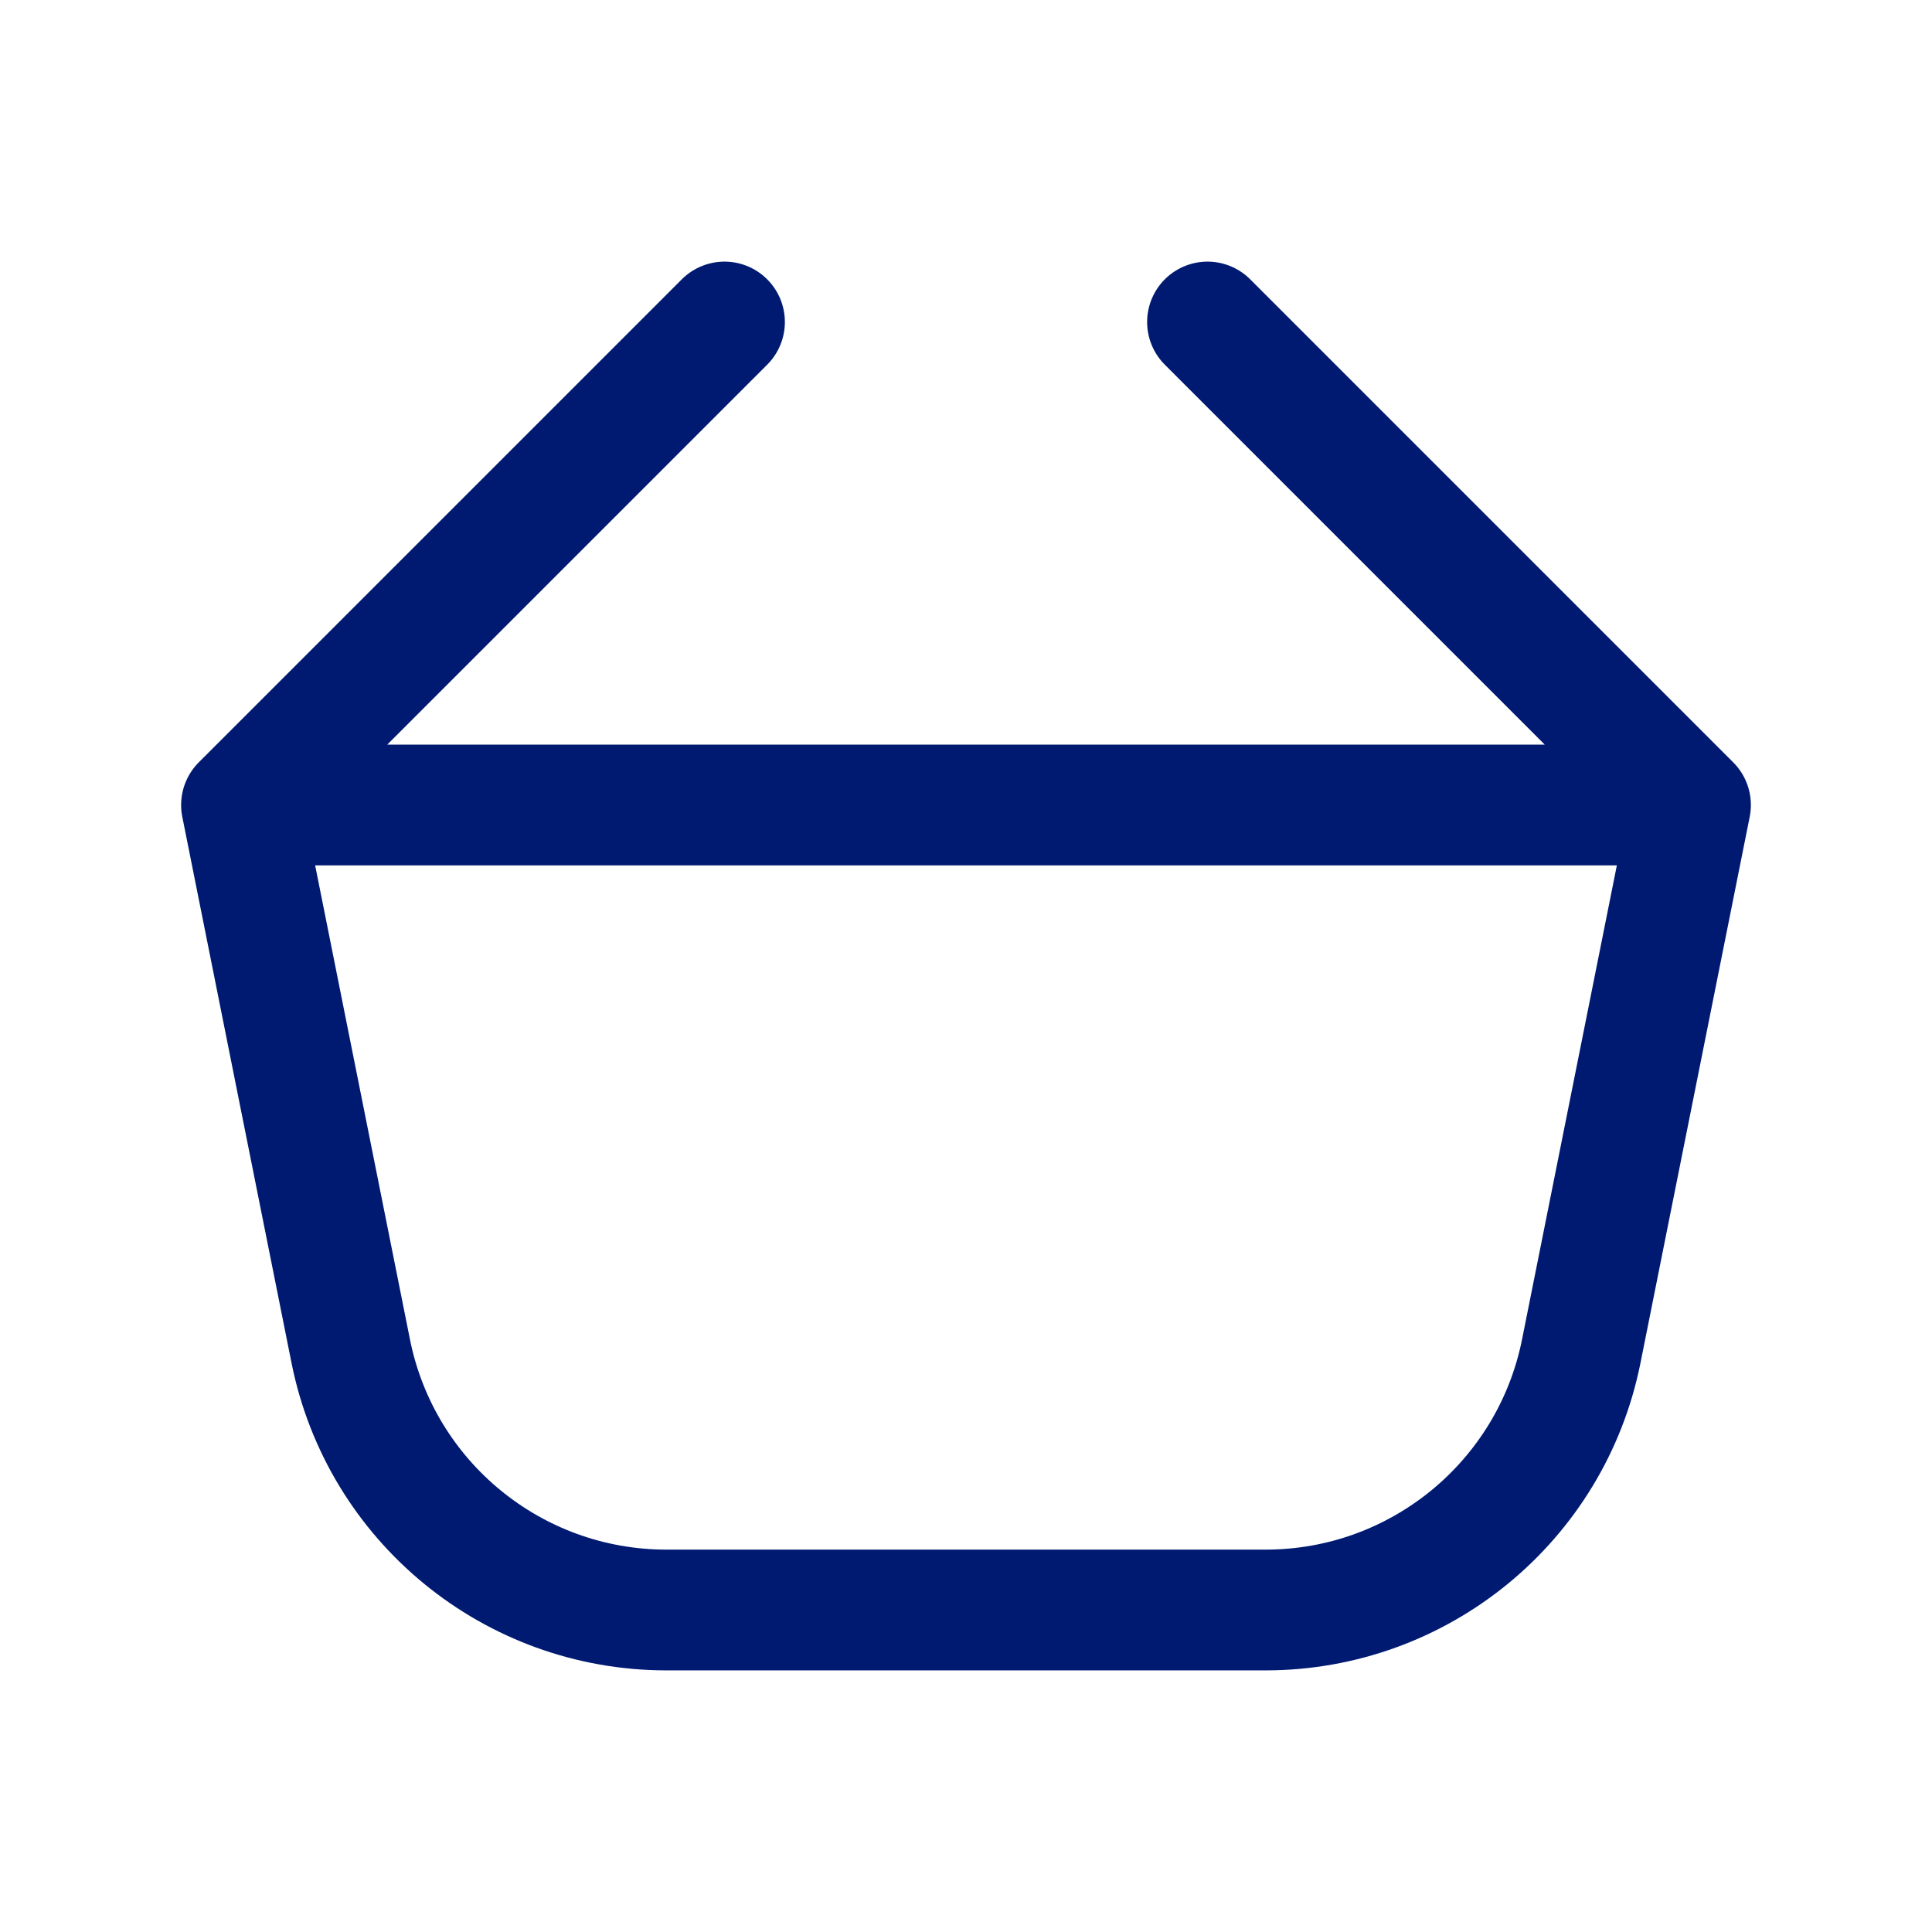 <svg width="24" height="24" viewBox="0 0 24 24" fill="none" xmlns="http://www.w3.org/2000/svg">
<path d="M21 10L15 4M21 10H3M21 10L19.643 16.785C19.269 18.654 17.628 20 15.721 20H8.279C6.372 20 4.731 18.654 4.357 16.785L3 10M3 10L9 4" stroke="#001A72" stroke-width="1.5" stroke-linecap="round" stroke-linejoin="round"/>
</svg>
